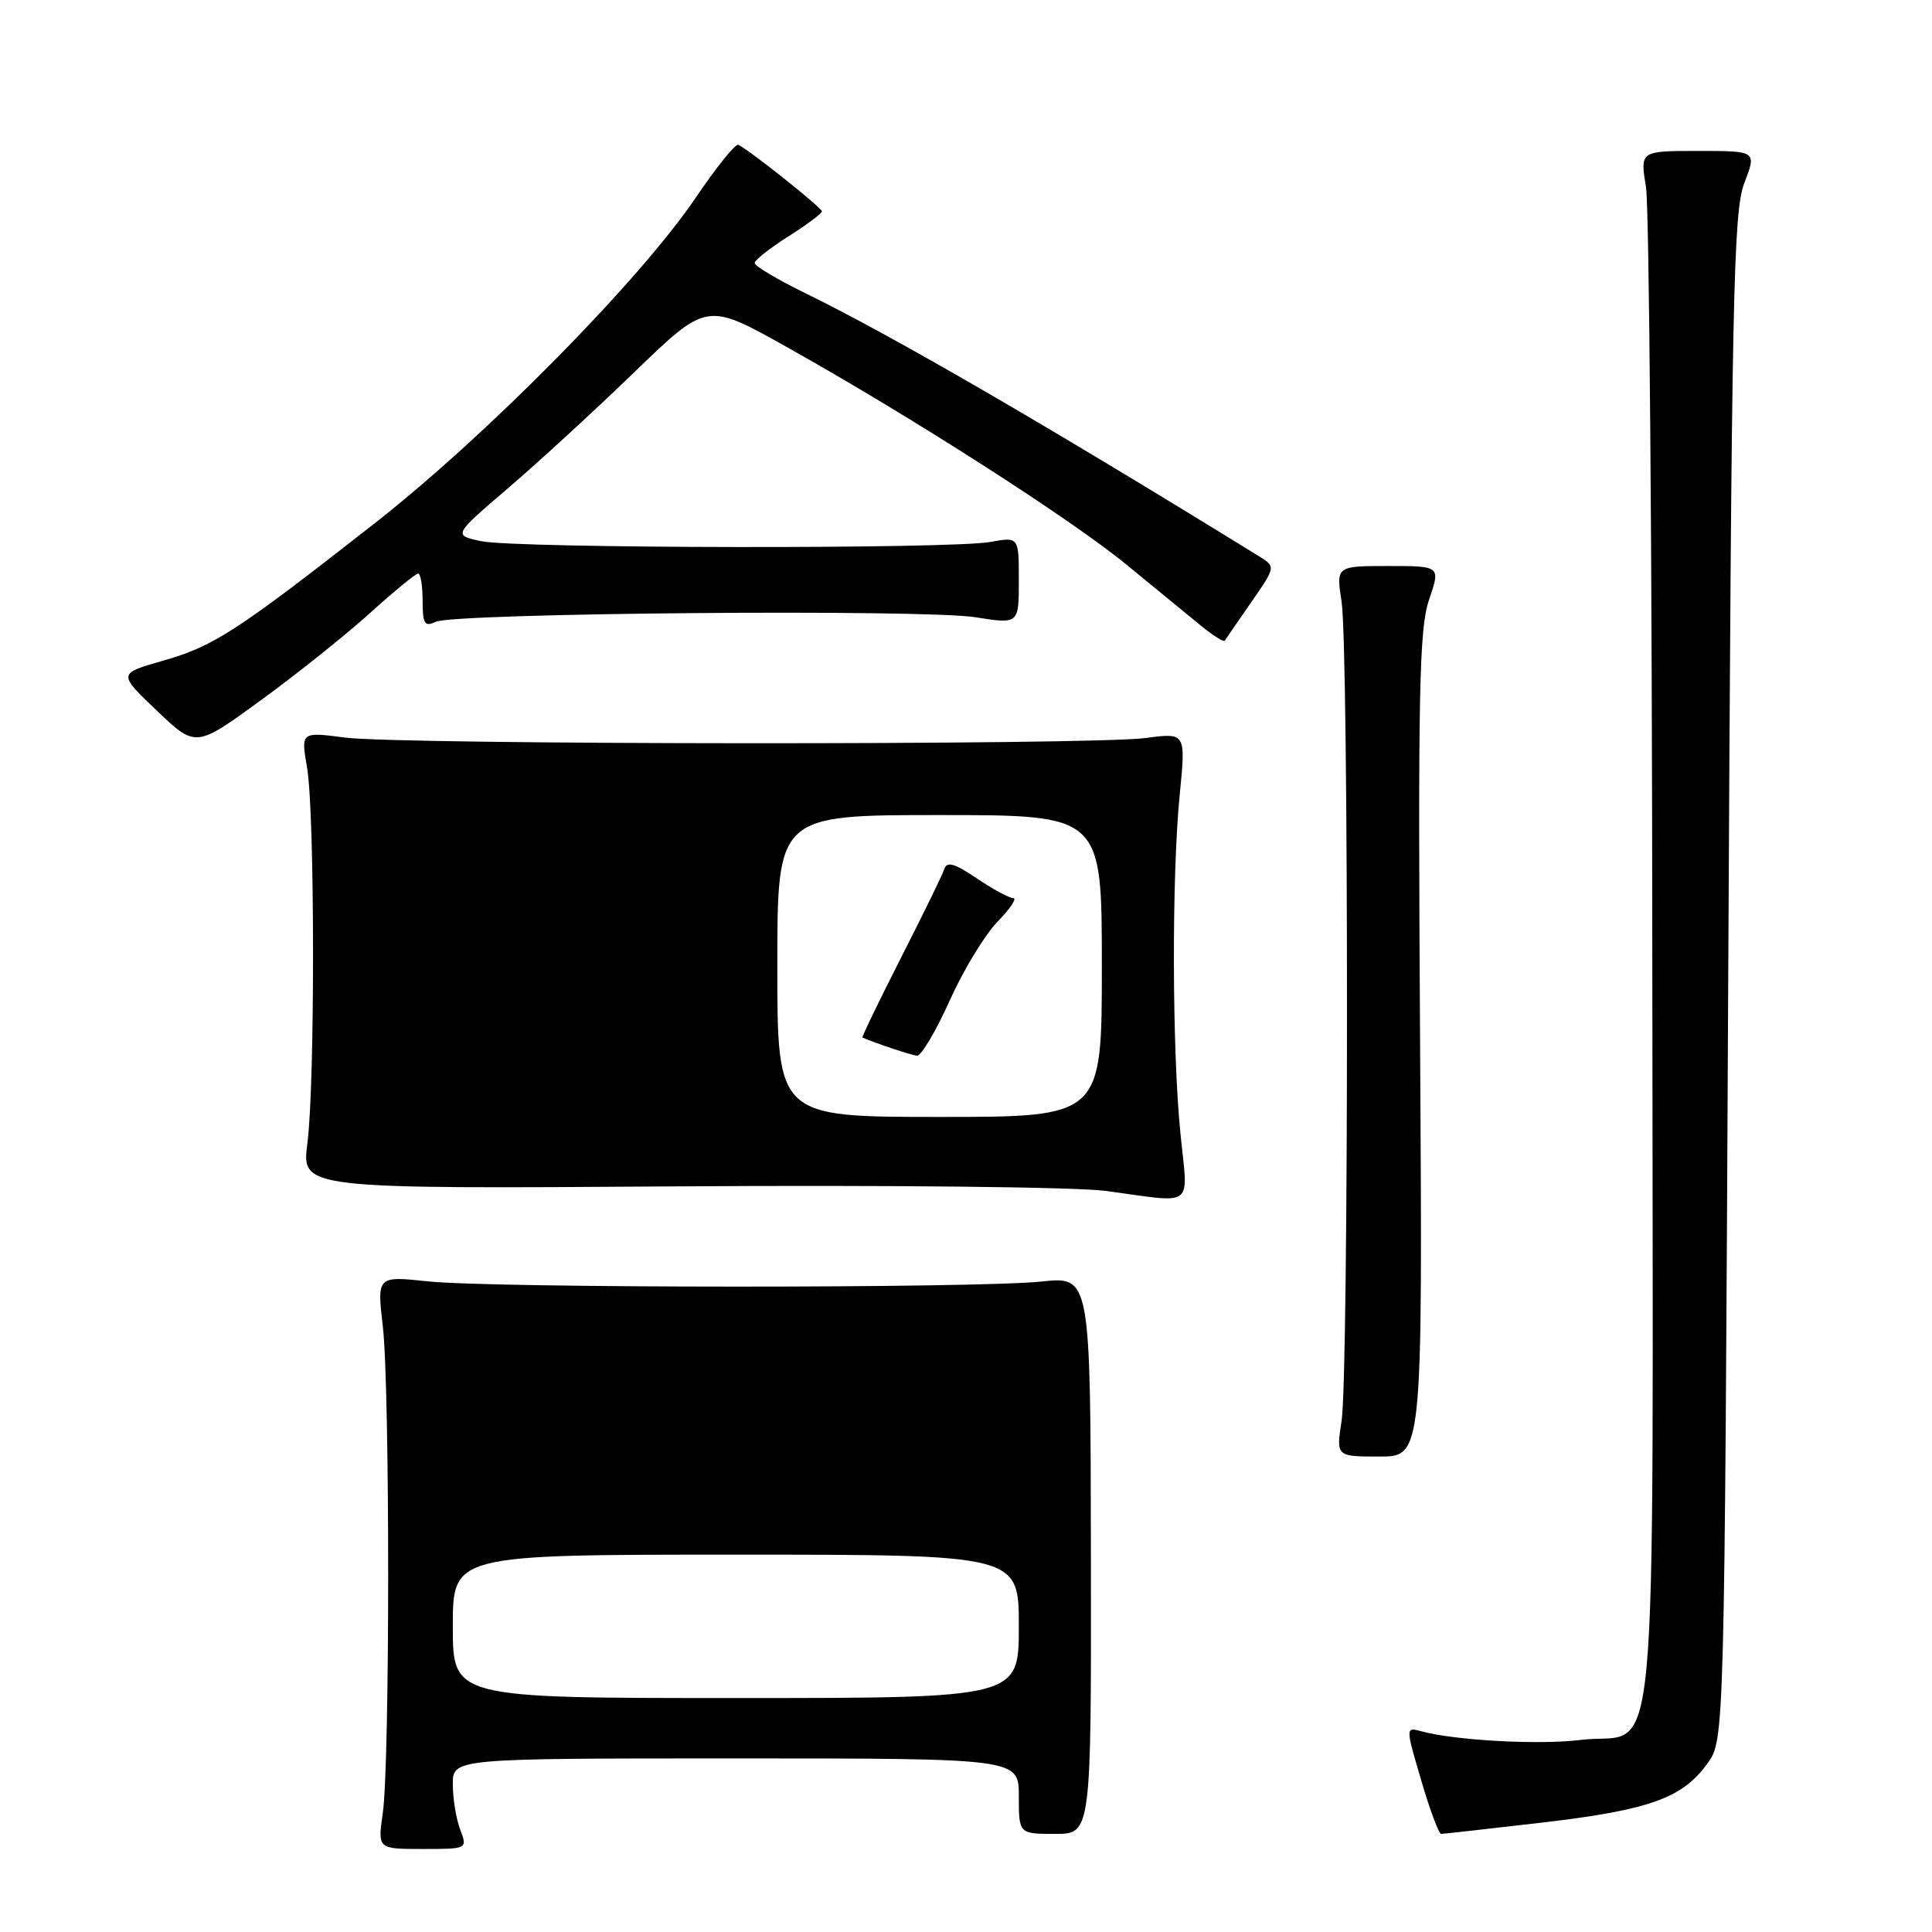 <?xml version="1.0" encoding="UTF-8" standalone="no"?>
<!DOCTYPE svg PUBLIC "-//W3C//DTD SVG 1.1//EN" "http://www.w3.org/Graphics/SVG/1.1/DTD/svg11.dtd" >
<svg xmlns="http://www.w3.org/2000/svg" xmlns:xlink="http://www.w3.org/1999/xlink" version="1.1" viewBox="0 0 256 256">
 <g >
 <path fill="currentColor"
d=" M 60.98 242.43 C 60.44 241.02 60.00 238.32 60.00 236.43 C 60.00 233.00 60.00 233.00 97.50 233.00 C 135.00 233.00 135.00 233.00 135.00 238.00 C 135.00 243.00 135.00 243.00 139.80 243.00 C 144.60 243.00 144.60 243.00 144.55 206.06 C 144.50 169.12 144.50 169.12 138.00 169.81 C 129.42 170.72 65.39 170.70 56.73 169.79 C 49.95 169.07 49.95 169.07 50.73 175.79 C 51.67 184.01 51.67 233.68 50.72 240.25 C 50.04 245.00 50.04 245.00 55.99 245.00 C 61.95 245.00 61.95 245.00 60.98 242.43 Z  M 204.36 241.50 C 218.60 239.83 222.96 238.26 226.27 233.63 C 228.50 230.50 228.50 230.50 229.00 129.50 C 229.45 39.24 229.67 28.05 231.13 24.25 C 232.77 20.00 232.77 20.00 225.04 20.00 C 217.32 20.00 217.32 20.00 218.10 24.75 C 218.53 27.36 218.91 73.71 218.94 127.75 C 219.01 240.16 220.02 229.23 209.45 230.55 C 203.98 231.23 192.86 230.63 188.36 229.41 C 186.23 228.83 186.23 228.83 188.32 235.91 C 189.46 239.81 190.65 243.00 190.96 243.00 C 191.26 243.00 197.29 242.32 204.36 241.50 Z  M 188.17 138.47 C 187.88 91.66 188.05 83.30 189.36 79.46 C 190.88 75.00 190.88 75.00 183.96 75.00 C 177.04 75.00 177.04 75.00 177.77 79.75 C 178.72 85.94 178.72 182.06 177.77 188.25 C 177.04 193.00 177.04 193.00 182.77 193.00 C 188.50 193.00 188.50 193.00 188.17 138.47 Z  M 156.42 150.25 C 155.30 139.18 155.25 116.00 156.32 105.29 C 157.13 97.08 157.13 97.08 151.82 97.79 C 144.65 98.75 53.01 98.70 45.69 97.73 C 39.87 96.97 39.87 96.97 40.69 101.73 C 41.72 107.79 41.75 143.56 40.73 151.52 C 39.95 157.54 39.95 157.54 89.73 157.20 C 117.47 157.01 142.60 157.28 146.50 157.80 C 158.52 159.42 157.42 160.26 156.42 150.25 Z  M 49.01 81.25 C 52.20 78.36 55.08 76.00 55.41 76.00 C 55.73 76.00 56.00 77.62 56.00 79.61 C 56.00 82.69 56.26 83.09 57.75 82.39 C 60.25 81.22 122.36 80.69 129.25 81.79 C 135.00 82.70 135.00 82.70 135.00 76.91 C 135.00 71.13 135.00 71.13 131.25 71.81 C 126.04 72.77 68.34 72.68 63.77 71.71 C 60.04 70.92 60.04 70.92 67.27 64.73 C 71.25 61.33 78.81 54.38 84.07 49.30 C 93.64 40.05 93.64 40.05 104.07 45.88 C 120.53 55.08 141.88 68.75 149.34 74.88 C 153.10 77.97 157.50 81.58 159.11 82.89 C 160.72 84.21 162.15 85.11 162.29 84.89 C 162.42 84.68 164.00 82.38 165.80 79.79 C 169.06 75.09 169.06 75.09 166.78 73.68 C 138.67 56.33 118.22 44.47 106.75 38.87 C 103.04 37.06 100.00 35.25 100.00 34.86 C 100.00 34.47 102.01 32.88 104.46 31.33 C 106.92 29.77 108.92 28.27 108.91 28.00 C 108.89 27.51 99.20 19.80 97.83 19.19 C 97.45 19.02 94.91 22.17 92.19 26.19 C 84.77 37.15 64.49 57.72 49.61 69.37 C 31.32 83.69 28.31 85.64 21.56 87.56 C 15.63 89.25 15.63 89.25 20.78 94.16 C 25.93 99.08 25.93 99.08 34.56 92.79 C 39.31 89.33 45.81 84.14 49.01 81.25 Z  M 60.00 215.50 C 60.00 206.00 60.00 206.00 97.50 206.00 C 135.00 206.00 135.00 206.00 135.00 215.50 C 135.00 225.00 135.00 225.00 97.50 225.00 C 60.00 225.00 60.00 225.00 60.00 215.50 Z  M 103.00 128.00 C 103.00 108.00 103.00 108.00 124.50 108.00 C 146.00 108.00 146.00 108.00 146.00 128.00 C 146.00 148.00 146.00 148.00 124.50 148.00 C 103.00 148.00 103.00 148.00 103.00 128.00 Z  M 125.82 132.62 C 127.64 128.56 130.51 123.84 132.19 122.12 C 133.86 120.40 134.80 119.00 134.26 119.00 C 133.72 119.00 131.55 117.82 129.43 116.39 C 126.51 114.41 125.47 114.10 125.13 115.14 C 124.89 115.89 122.30 121.20 119.37 126.94 C 116.45 132.69 114.16 137.43 114.28 137.48 C 116.07 138.26 120.74 139.81 121.50 139.89 C 122.05 139.95 123.99 136.68 125.82 132.62 Z "/>
</g>
</svg>